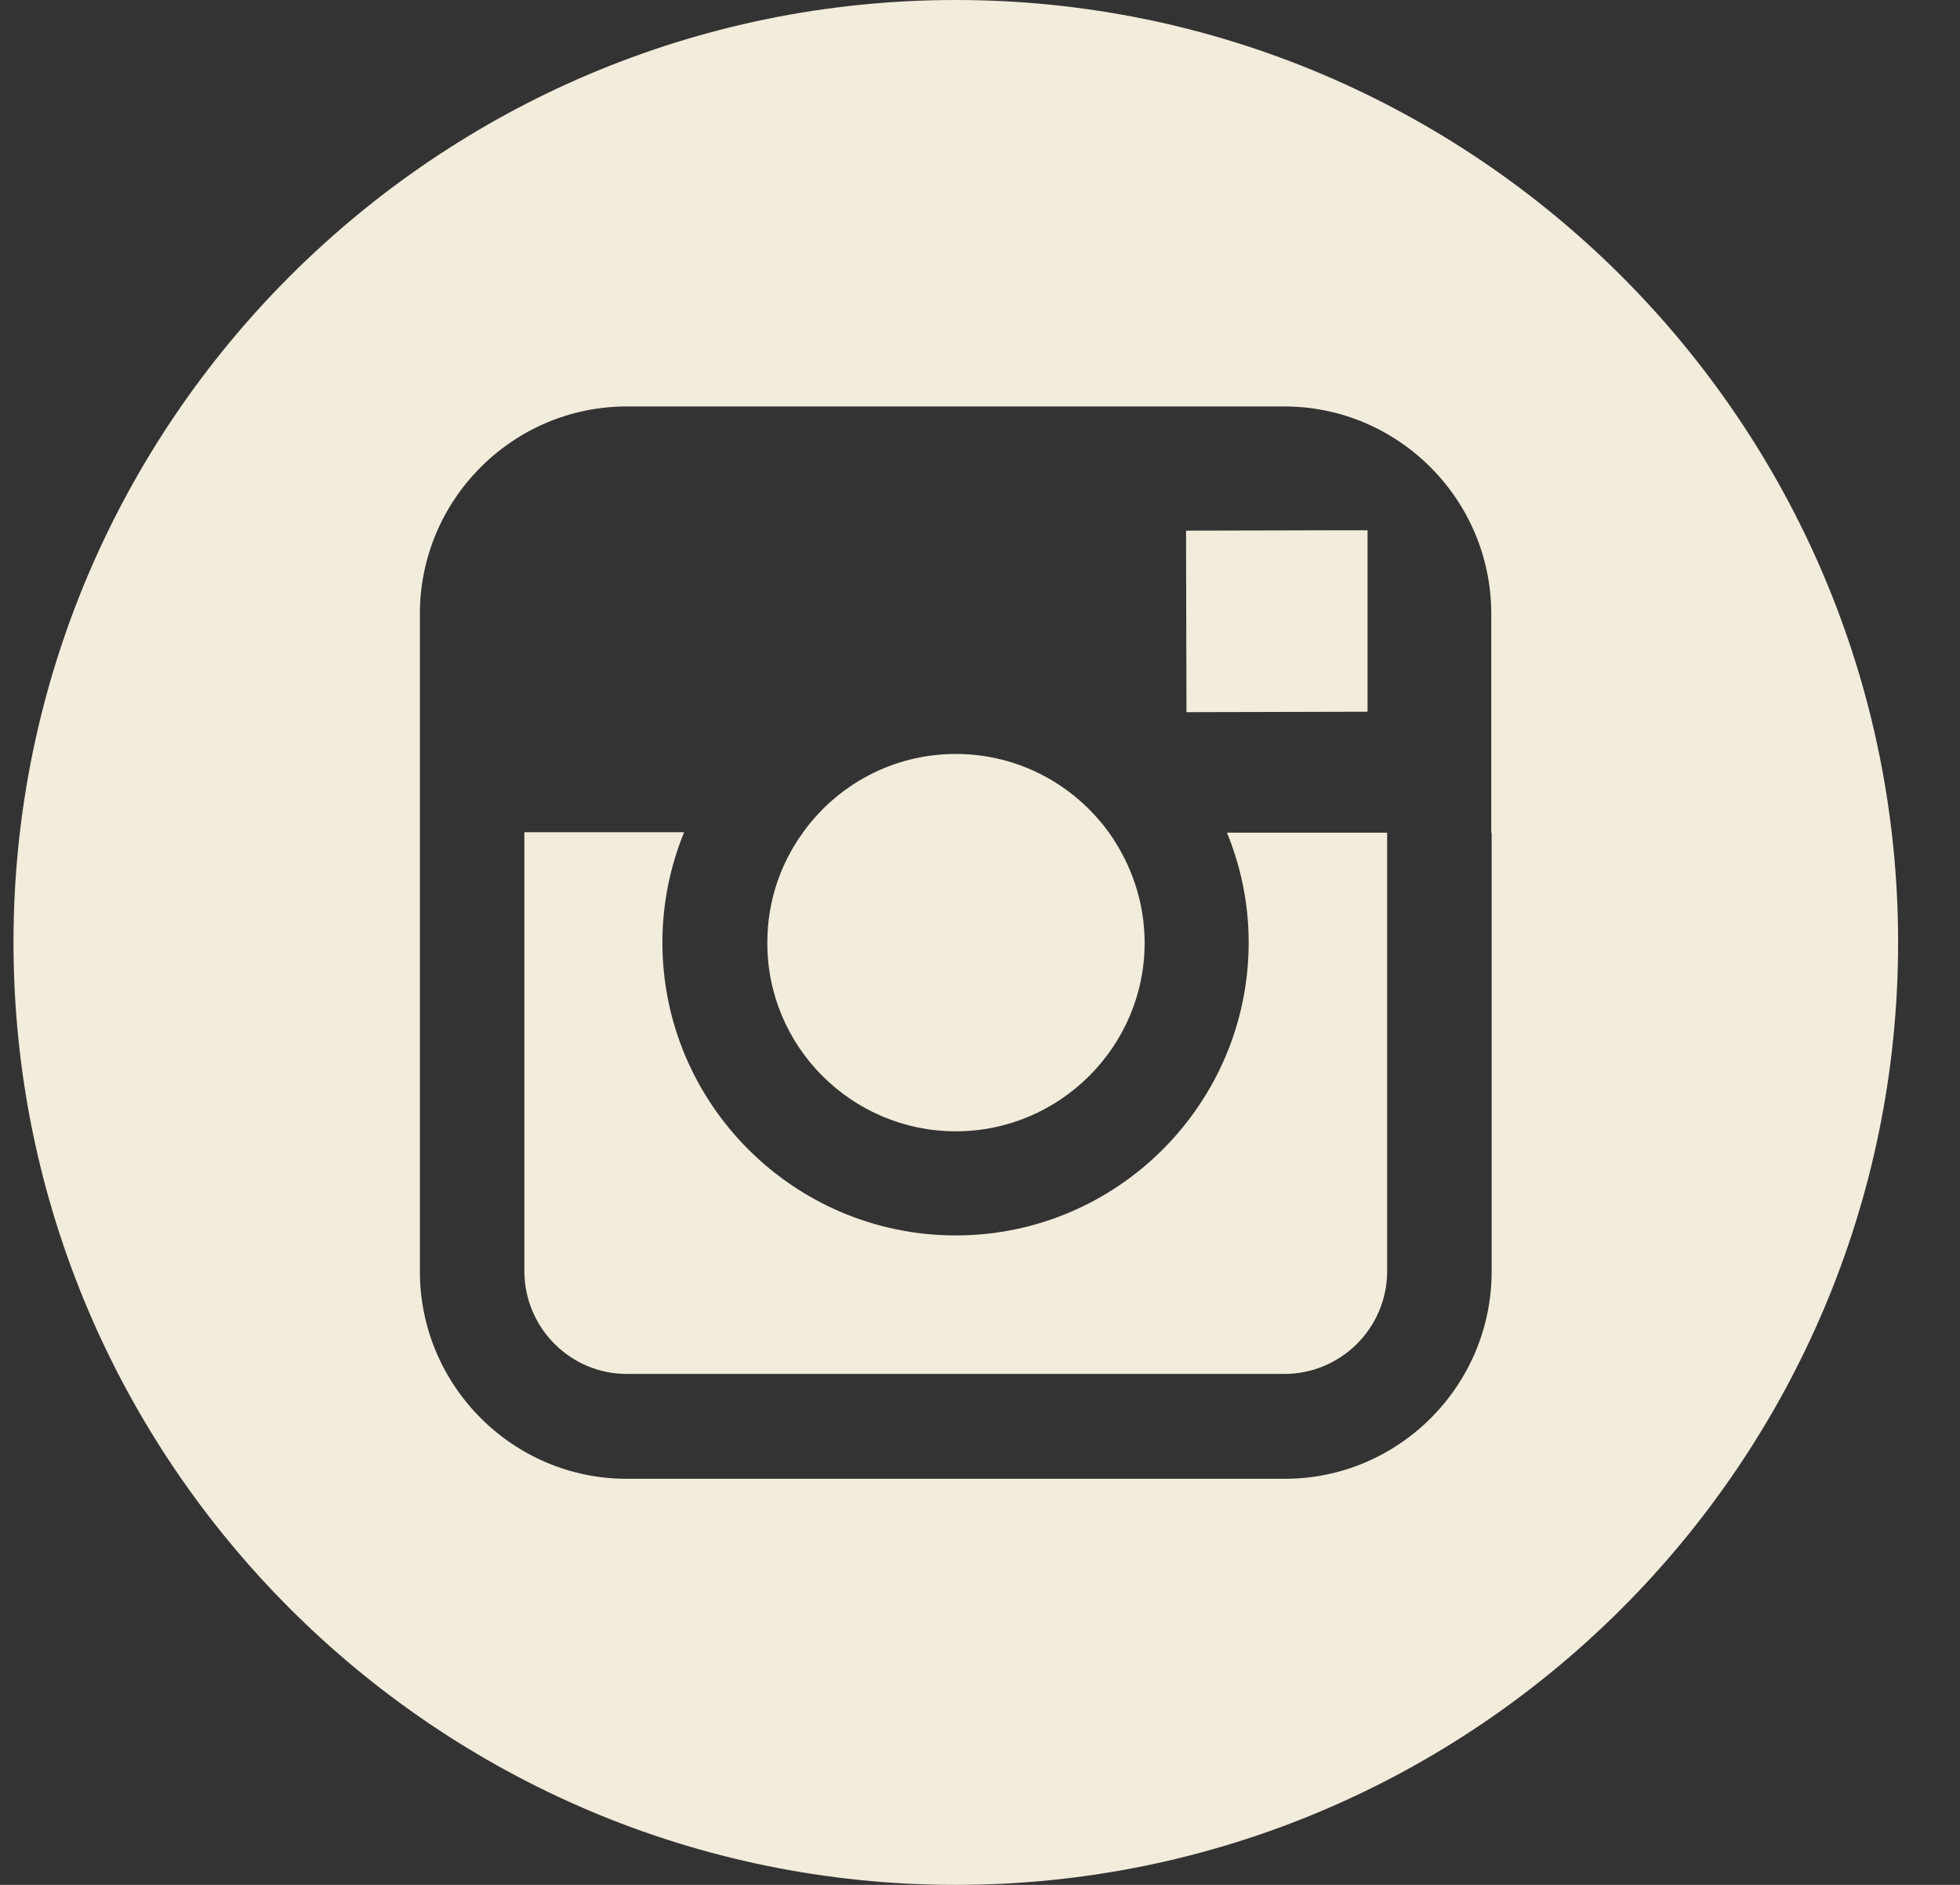 <svg width="26" height="25" viewBox="0 0 26 25" fill="none" xmlns="http://www.w3.org/2000/svg">
<rect x="0" y="0" width="26" height="25" fill="#333333" stroke="none"/>
<path d="M12.679 15.005C14.059 15.005 15.184 13.88 15.184 12.505C15.184 11.962 15.005 11.457 14.711 11.043C14.255 10.413 13.516 10 12.679 10C11.842 10 11.102 10.413 10.651 11.043C10.352 11.457 10.179 11.957 10.179 12.5C10.173 13.88 11.298 15.005 12.679 15.005Z" fill="#F2ECDC"/>
<path d="M18.141 9.44V7.033H17.831L15.733 7.038L15.739 9.446L18.141 9.44Z" fill="#F2ECDC"/>
<path d="M12.679 0C5.782 0 0.179 5.609 0.179 12.5C0.179 19.391 5.787 25 12.679 25C19.57 25 25.179 19.391 25.179 12.5C25.179 5.609 19.57 0 12.679 0ZM19.787 11.043V16.864C19.787 18.38 18.554 19.614 17.043 19.614H8.314C6.804 19.614 5.57 18.38 5.57 16.864V8.141C5.57 6.625 6.804 5.391 8.314 5.391H17.037C18.548 5.391 19.782 6.625 19.782 8.141V11.043H19.787Z" fill="#F2ECDC"/>
<path d="M16.564 12.5C16.564 14.641 14.82 16.386 12.679 16.386C10.532 16.386 8.787 14.641 8.787 12.5C8.787 11.984 8.891 11.489 9.075 11.038H6.956V16.859C6.956 17.609 7.564 18.223 8.314 18.223H17.037C17.787 18.223 18.401 17.614 18.401 16.859V11.044H16.276C16.461 11.495 16.564 11.984 16.564 12.5Z" fill="#F2ECDC"/>
</svg>
